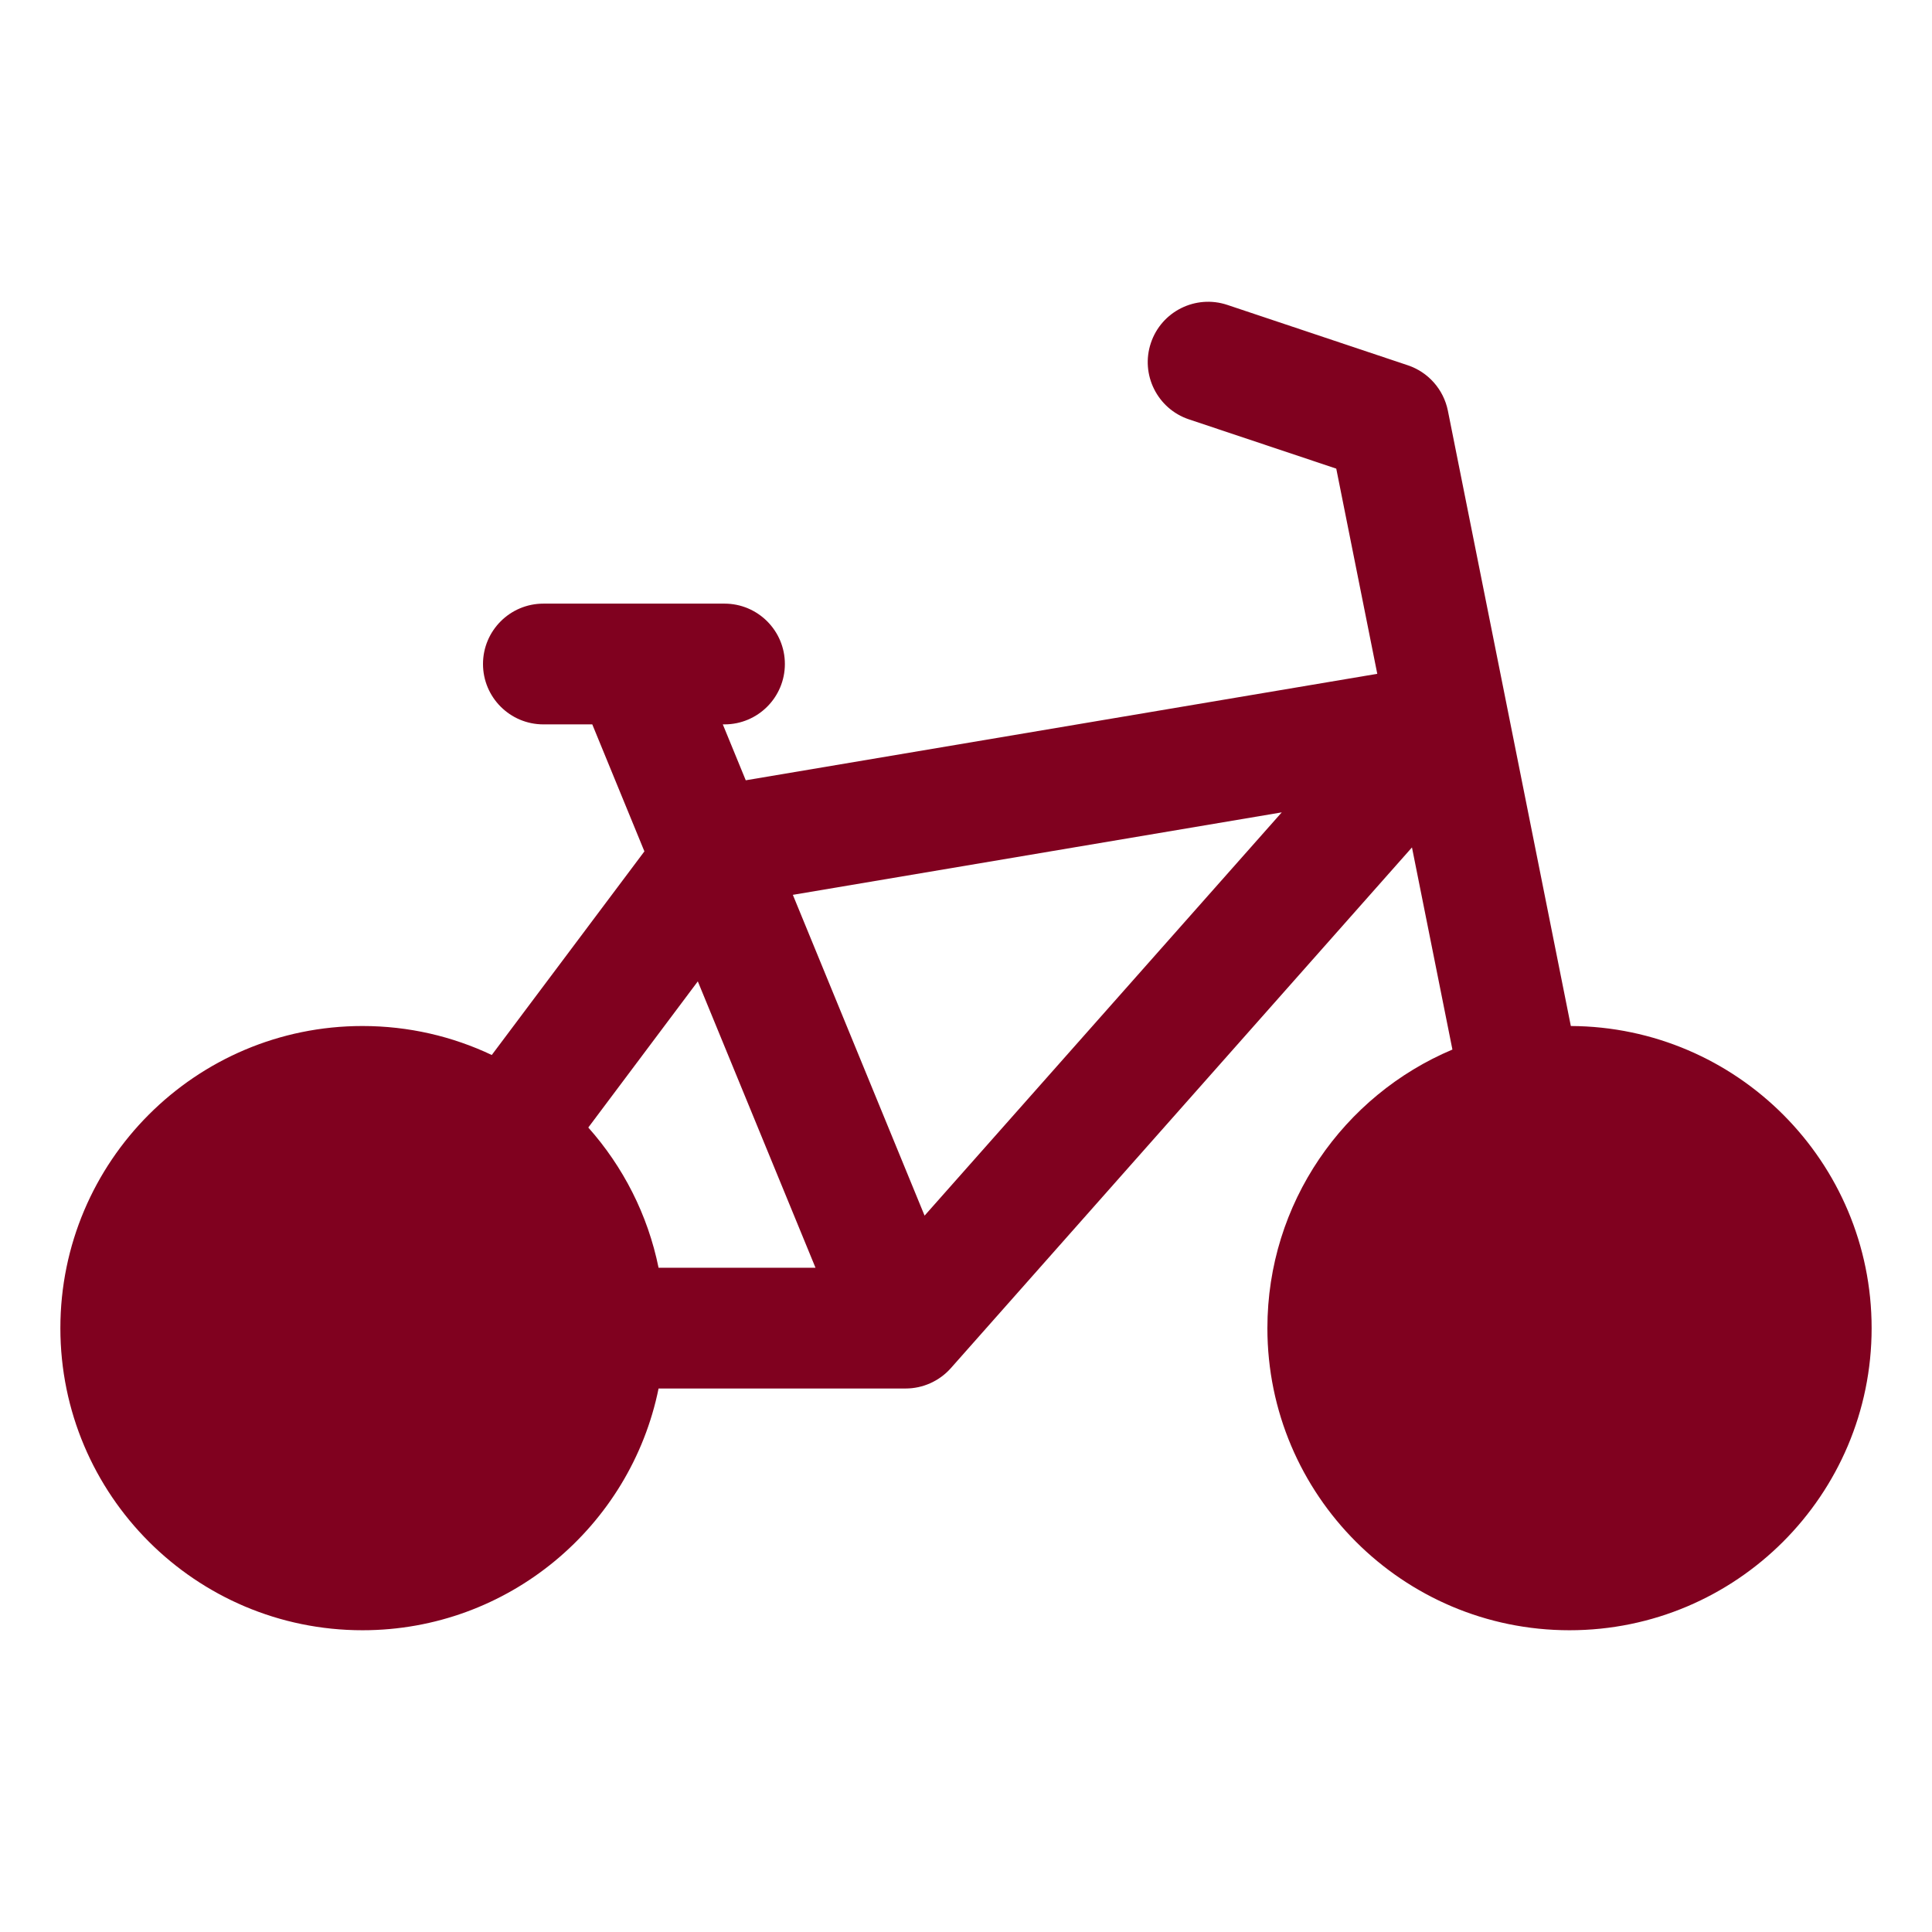 <svg width="48" height="48" viewBox="0 0 48 48" fill="none" xmlns="http://www.w3.org/2000/svg">
<path d="M28.593 8.522C28.855 7.736 29.706 7.313 30.492 7.575L34.976 9.075C35.485 9.245 35.865 9.675 35.972 10.203L39.027 25.491C43.155 25.51 46.5 28.866 46.5 32.997C46.5 37.14 43.137 40.503 38.994 40.503C34.851 40.503 31.488 37.14 31.488 32.997C31.488 29.887 33.385 27.213 36.085 26.076L35.08 21.054L23.623 33.992C23.338 34.312 22.929 34.497 22.5 34.497H16.362C15.666 37.922 12.634 40.503 9.006 40.503C4.863 40.503 1.5 37.14 1.5 32.997C1.5 28.854 4.863 25.491 9.006 25.491C10.155 25.491 11.243 25.749 12.218 26.211L16.01 21.152L14.715 17.997H13.5C12.672 17.997 12 17.325 12 16.497C12 15.669 12.672 14.997 13.5 14.997H18C18.828 14.997 19.5 15.669 19.5 16.497C19.5 17.325 18.828 17.997 18 17.997H17.958L18.528 19.386L34.218 16.741L33.199 11.643L29.539 10.419C28.755 10.157 28.33 9.306 28.593 8.522ZM14.616 28.013C15.479 28.983 16.094 30.177 16.362 31.497H20.261L17.337 24.382L14.616 28.013ZM19.698 22.232L22.971 30.202L31.845 20.183L19.698 22.232Z" fill="#80011F"/>
</svg>
